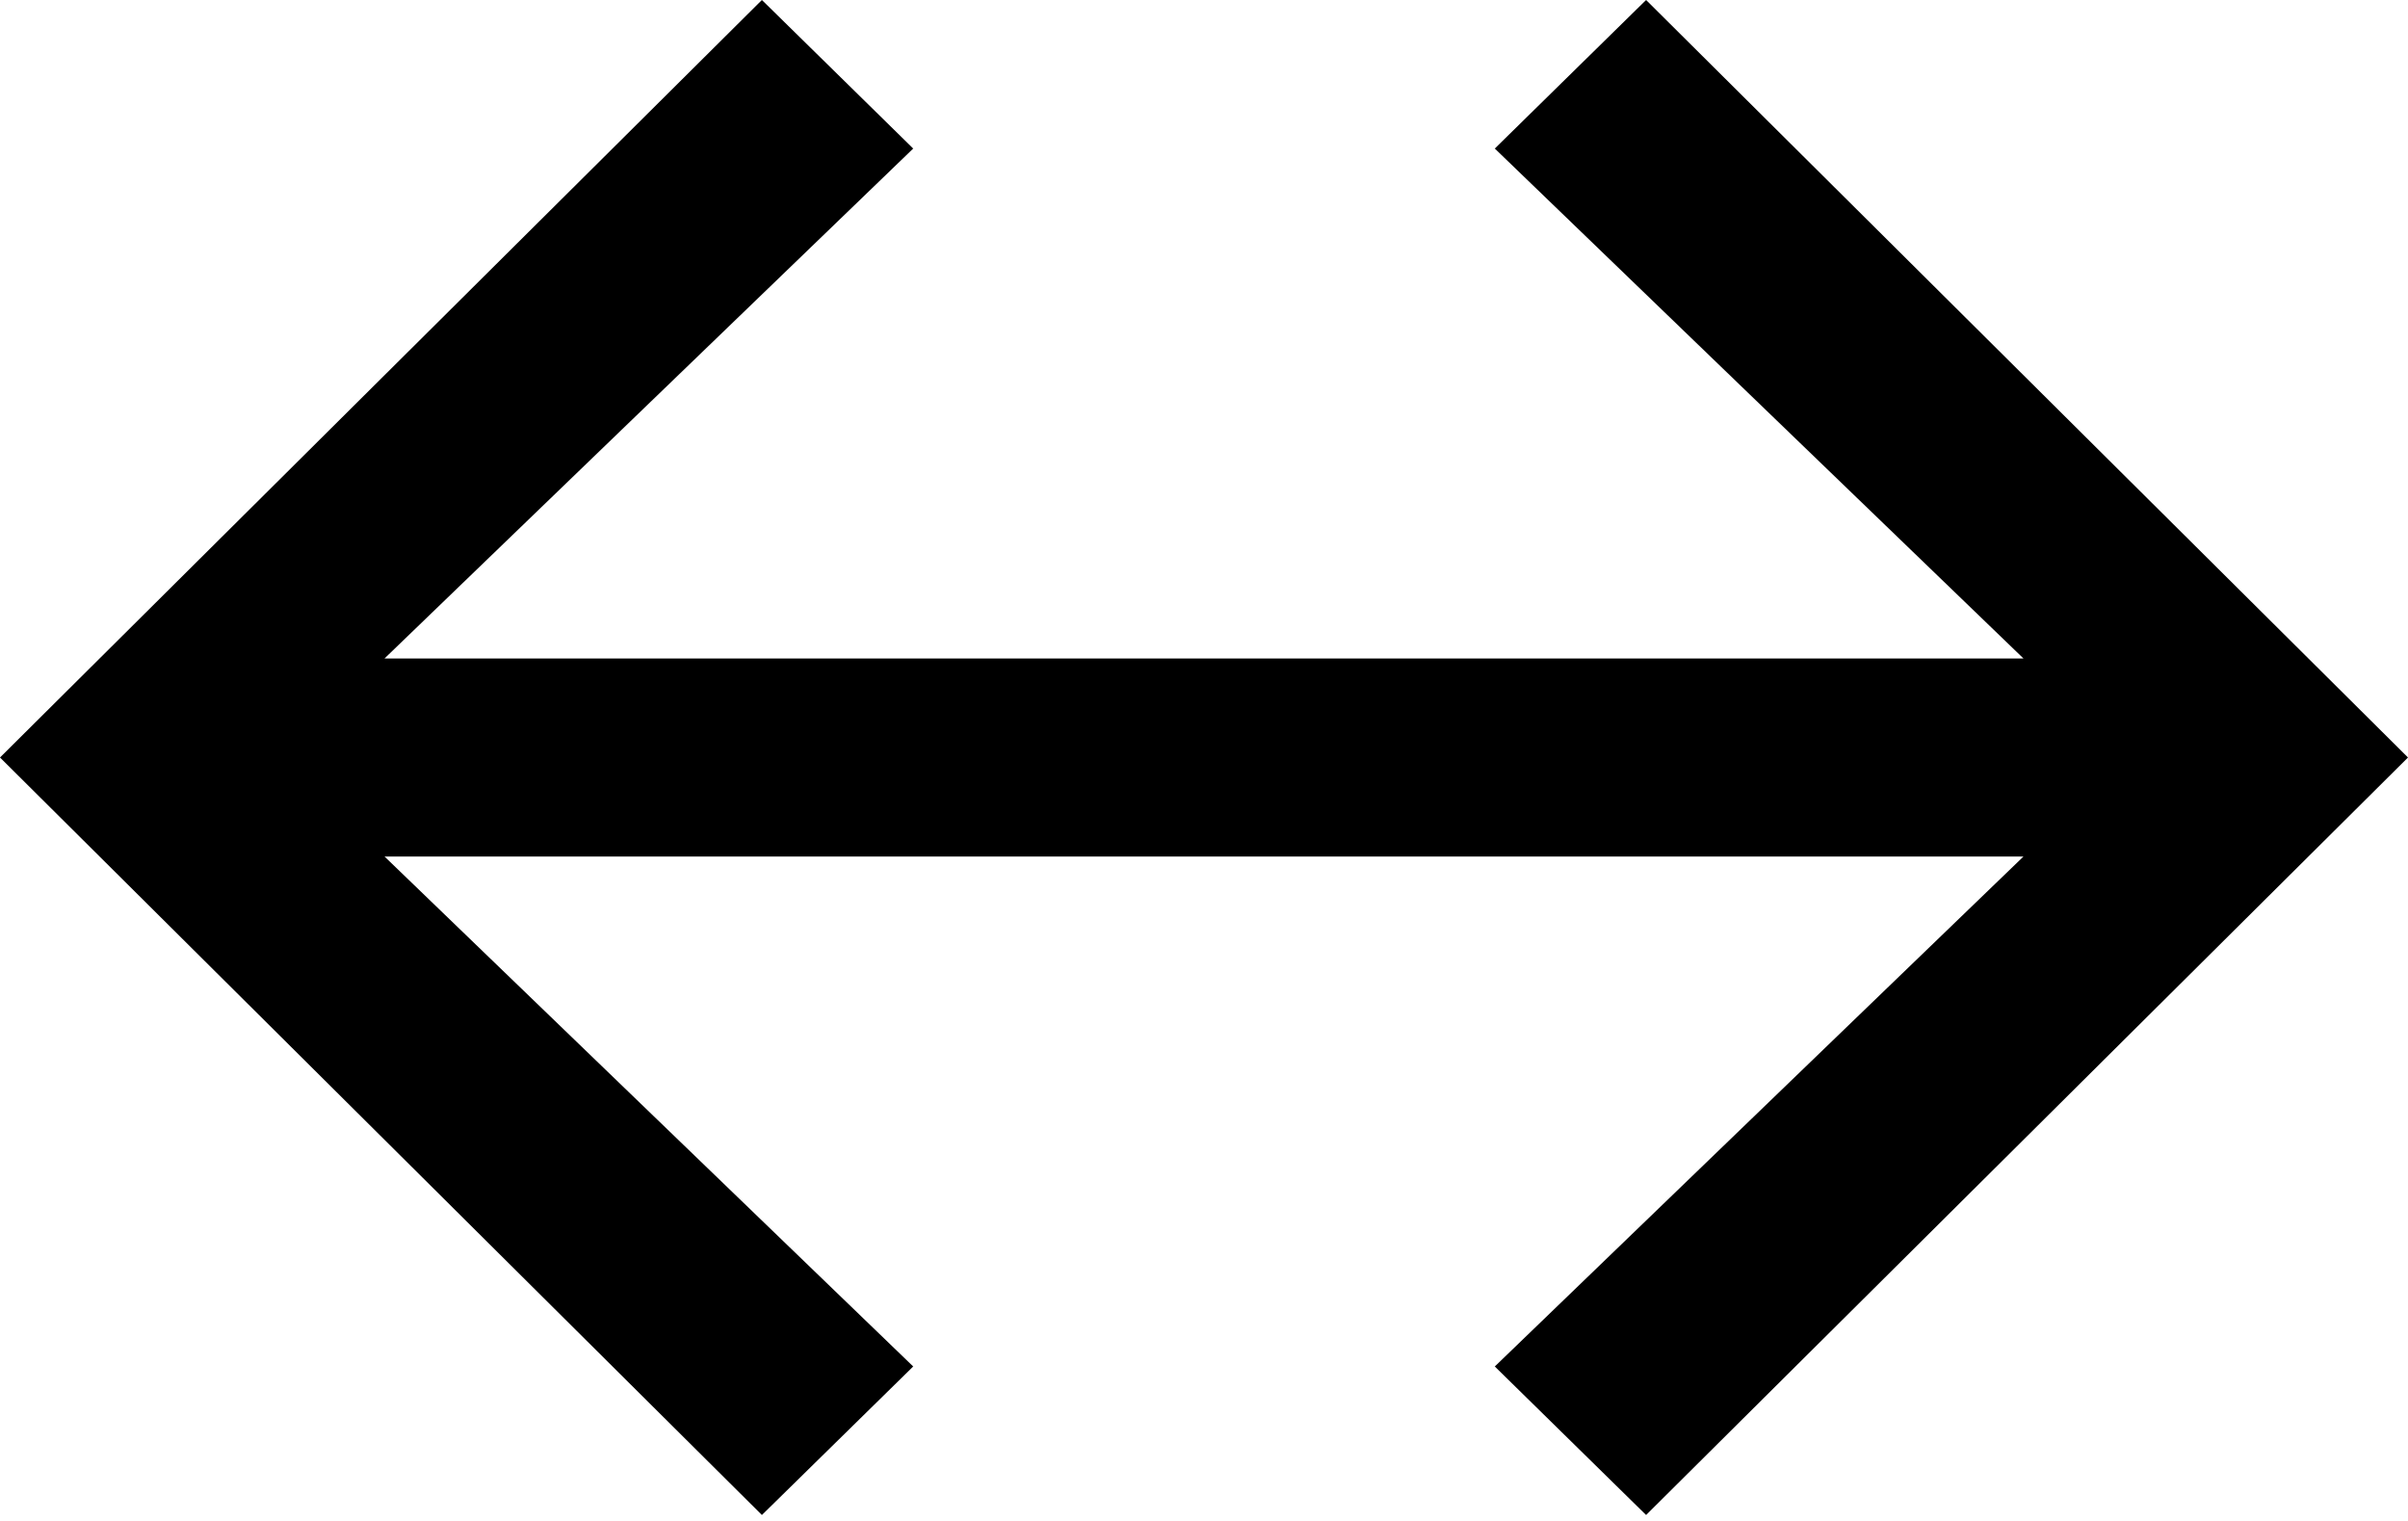 <?xml version="1.0" encoding="UTF-8"?>
<svg width="76px" height="48px" viewBox="0 0 76 48" version="1.1" xmlns="http://www.w3.org/2000/svg" xmlns:xlink="http://www.w3.org/1999/xlink">
    <!-- Generator: Sketch 48.1 (47250) - http://www.bohemiancoding.com/sketch -->
    <title>arrows-h</title>
    <desc>Created with Sketch.</desc>
    <defs></defs>
    <g id="arrows-h" stroke="none" stroke-width="1" fill="none" fill-rule="evenodd" transform="translate(0, -14)">
        <polygon fill="#000000" fill-rule="nonzero" points="12.136 34.781 63.864 34.781 47.178 18.688 51.953 14 76 37.906 51.953 61.812 47.178 57.125 63.864 41.031 12.136 41.031 28.822 57.125 24.047 61.812 0 37.906 24.047 14 28.822 18.688"></polygon>
    </g>
</svg>